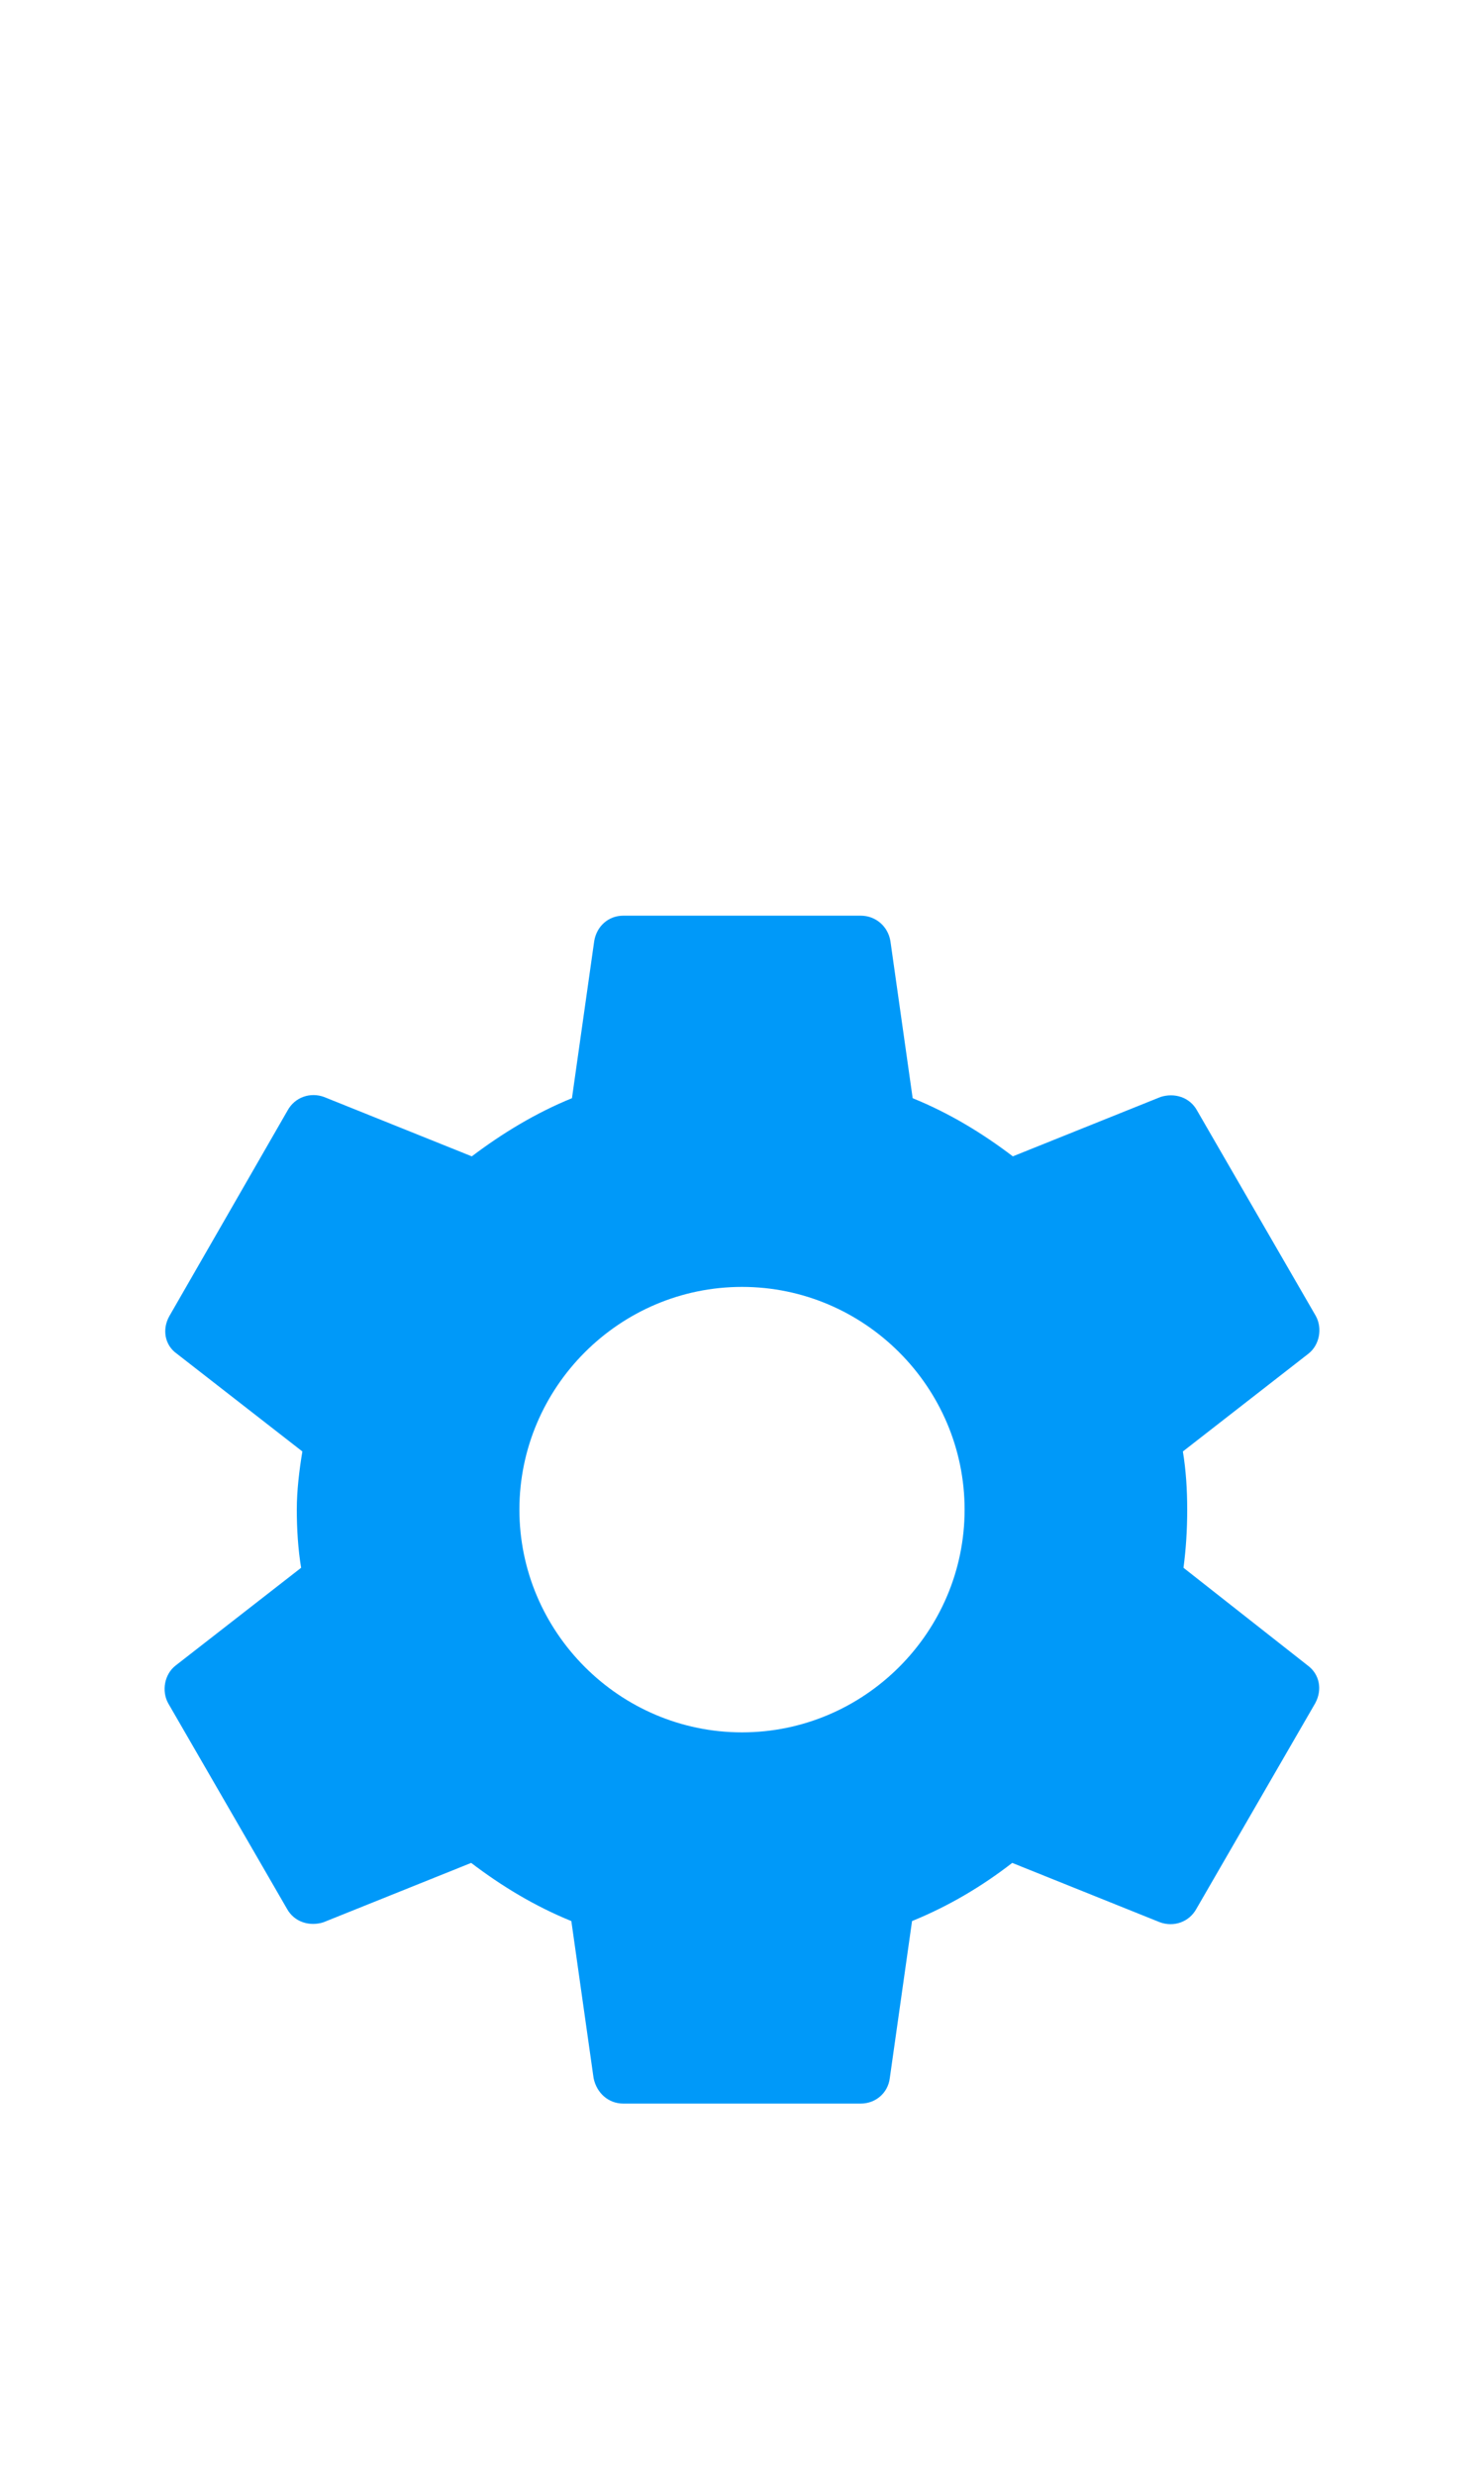 <?xml version="1.0" encoding="UTF-8" standalone="no"?>
<svg
   xmlns:dc="http://purl.org/dc/elements/1.1/"
   xmlns:cc="http://creativecommons.org/ns#"
   xmlns:rdf="http://www.w3.org/1999/02/22-rdf-syntax-ns#"
   xmlns:svg="http://www.w3.org/2000/svg"
   xmlns="http://www.w3.org/2000/svg"
   xmlns:sodipodi="http://sodipodi.sourceforge.net/DTD/sodipodi-0.dtd"
   xmlns:inkscape="http://www.inkscape.org/namespaces/inkscape"
   width="24px"
   height="40px"
   viewBox="0 0 24 40"
   version="1.1"
   id="svg9"
   sodipodi:docname="ic-nav-settings-hover.svg"
   inkscape:version="1.0.1 (3bc2e813f5, 2020-09-07)">
  <sodipodi:namedview
     pagecolor="#ffffff"
     bordercolor="#666666"
     borderopacity="1"
     objecttolerance="10"
     gridtolerance="10"
     guidetolerance="10"
     inkscape:pageopacity="0"
     inkscape:pageshadow="2"
     inkscape:window-width="3840"
     inkscape:window-height="2126"
     id="namedview11"
     showgrid="false"
     inkscape:zoom="18.375"
     inkscape:cx="12"
     inkscape:cy="20"
     inkscape:window-x="-11"
     inkscape:window-y="-11"
     inkscape:window-maximized="1"
     inkscape:current-layer="g6"
     inkscape:document-rotation="0" />
  <defs
     id="defs13" />
  <!-- Generator: Sketch 52.6 (67491) - http://www.bohemiancoding.com/sketch -->
  <title
     id="title2">Settings</title>
  <desc
     id="desc4">Created with Sketch.</desc>
  <g
     id="Settings"
     stroke="none"
     stroke-width="1"
     fill="none"
     fill-rule="evenodd">
    <g
       id="g6"
       transform="translate(0,12.4)">
      <path
         id="path2"
         d="M 0,0 H 24 V 24 H 0 Z"
         style="fill:none" />
      <path
         style="fill:#0099f9;fill-opacity:1"
         id="path4"
         d="m 19.14,12.94 c 0.04,-0.3 0.06,-0.61 0.06,-0.94 0,-0.32 -0.02,-0.64 -0.07,-0.94 L 21.16,9.48 C 21.34,9.34 21.39,9.07 21.28,8.87 L 19.36,5.55 C 19.24,5.33 18.99,5.26 18.77,5.33 L 16.38,6.29 C 15.88,5.91 15.35,5.59 14.76,5.35 L 14.4,2.81 C 14.36,2.57 14.16,2.4 13.92,2.4 H 10.08 C 9.84,2.4 9.65,2.57 9.61,2.81 L 9.25,5.35 C 8.66,5.59 8.12,5.92 7.63,6.29 L 5.24,5.33 C 5.02,5.25 4.77,5.33 4.65,5.55 L 2.74,8.87 C 2.62,9.08 2.66,9.34 2.86,9.48 l 2.03,1.58 C 4.84,11.36 4.8,11.69 4.8,12 c 0,0.31 0.02,0.64 0.07,0.94 l -2.03,1.58 c -0.18,0.14 -0.23,0.41 -0.12,0.61 l 1.92,3.32 c 0.12,0.22 0.37,0.29 0.59,0.22 l 2.39,-0.96 c 0.5,0.38 1.03,0.7 1.62,0.94 l 0.36,2.54 c 0.05,0.24 0.24,0.41 0.48,0.41 h 3.84 c 0.24,0 0.44,-0.17 0.47,-0.41 l 0.36,-2.54 c 0.59,-0.24 1.13,-0.56 1.62,-0.94 l 2.39,0.96 c 0.22,0.08 0.47,0 0.59,-0.22 l 1.92,-3.32 c 0.12,-0.22 0.07,-0.47 -0.12,-0.61 z M 12,15.6 c -1.98,0 -3.6,-1.62 -3.6,-3.6 0,-1.98 1.62,-3.6 3.6,-3.6 1.98,0 3.6,1.62 3.6,3.6 0,1.98 -1.62,3.6 -3.6,3.6 z" />
    </g>
  </g>
</svg>
